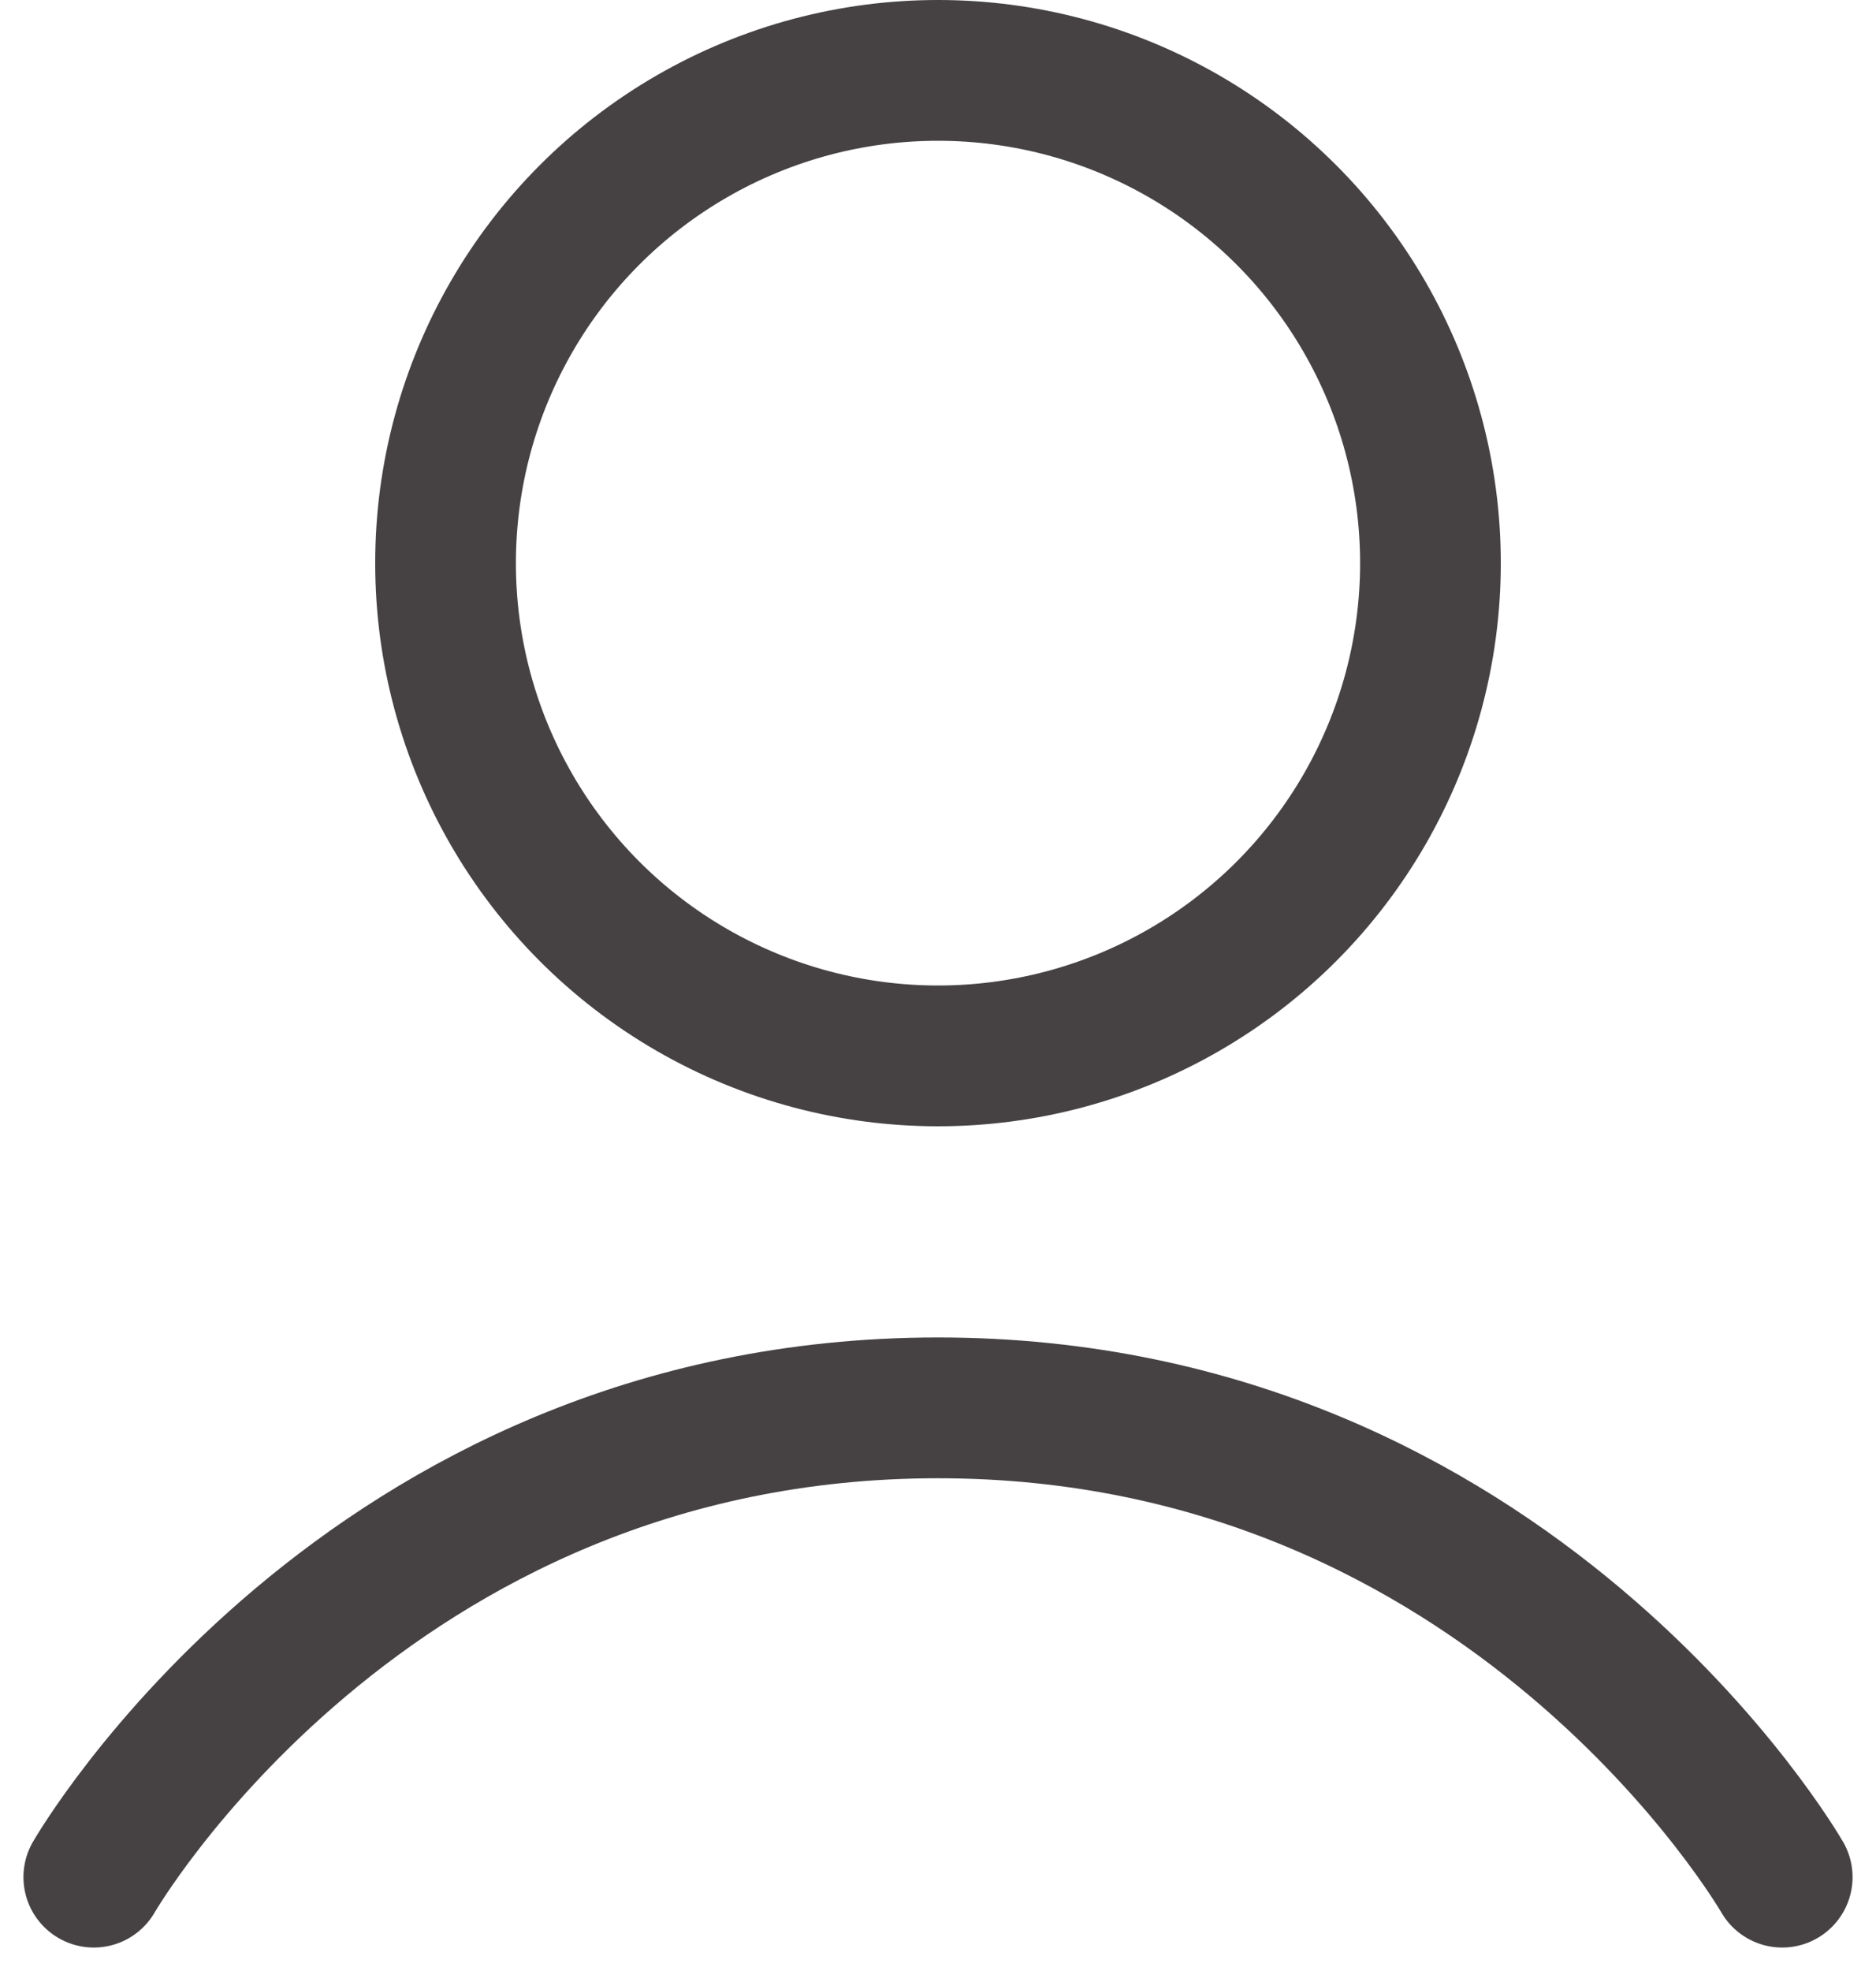 <svg width="20" height="21" viewBox="0 0 20 21" fill="none" xmlns="http://www.w3.org/2000/svg">
<path d="M1 20C1 20 3.875 15 10 15C16.125 15 19 20 19 20" stroke="#464243" stroke-width="1.5" stroke-linecap="round" stroke-linejoin="round"/>
<circle cx="10" cy="6" r="5.25" stroke="#464243" stroke-width="1.5" stroke-linejoin="round"/>
</svg>
